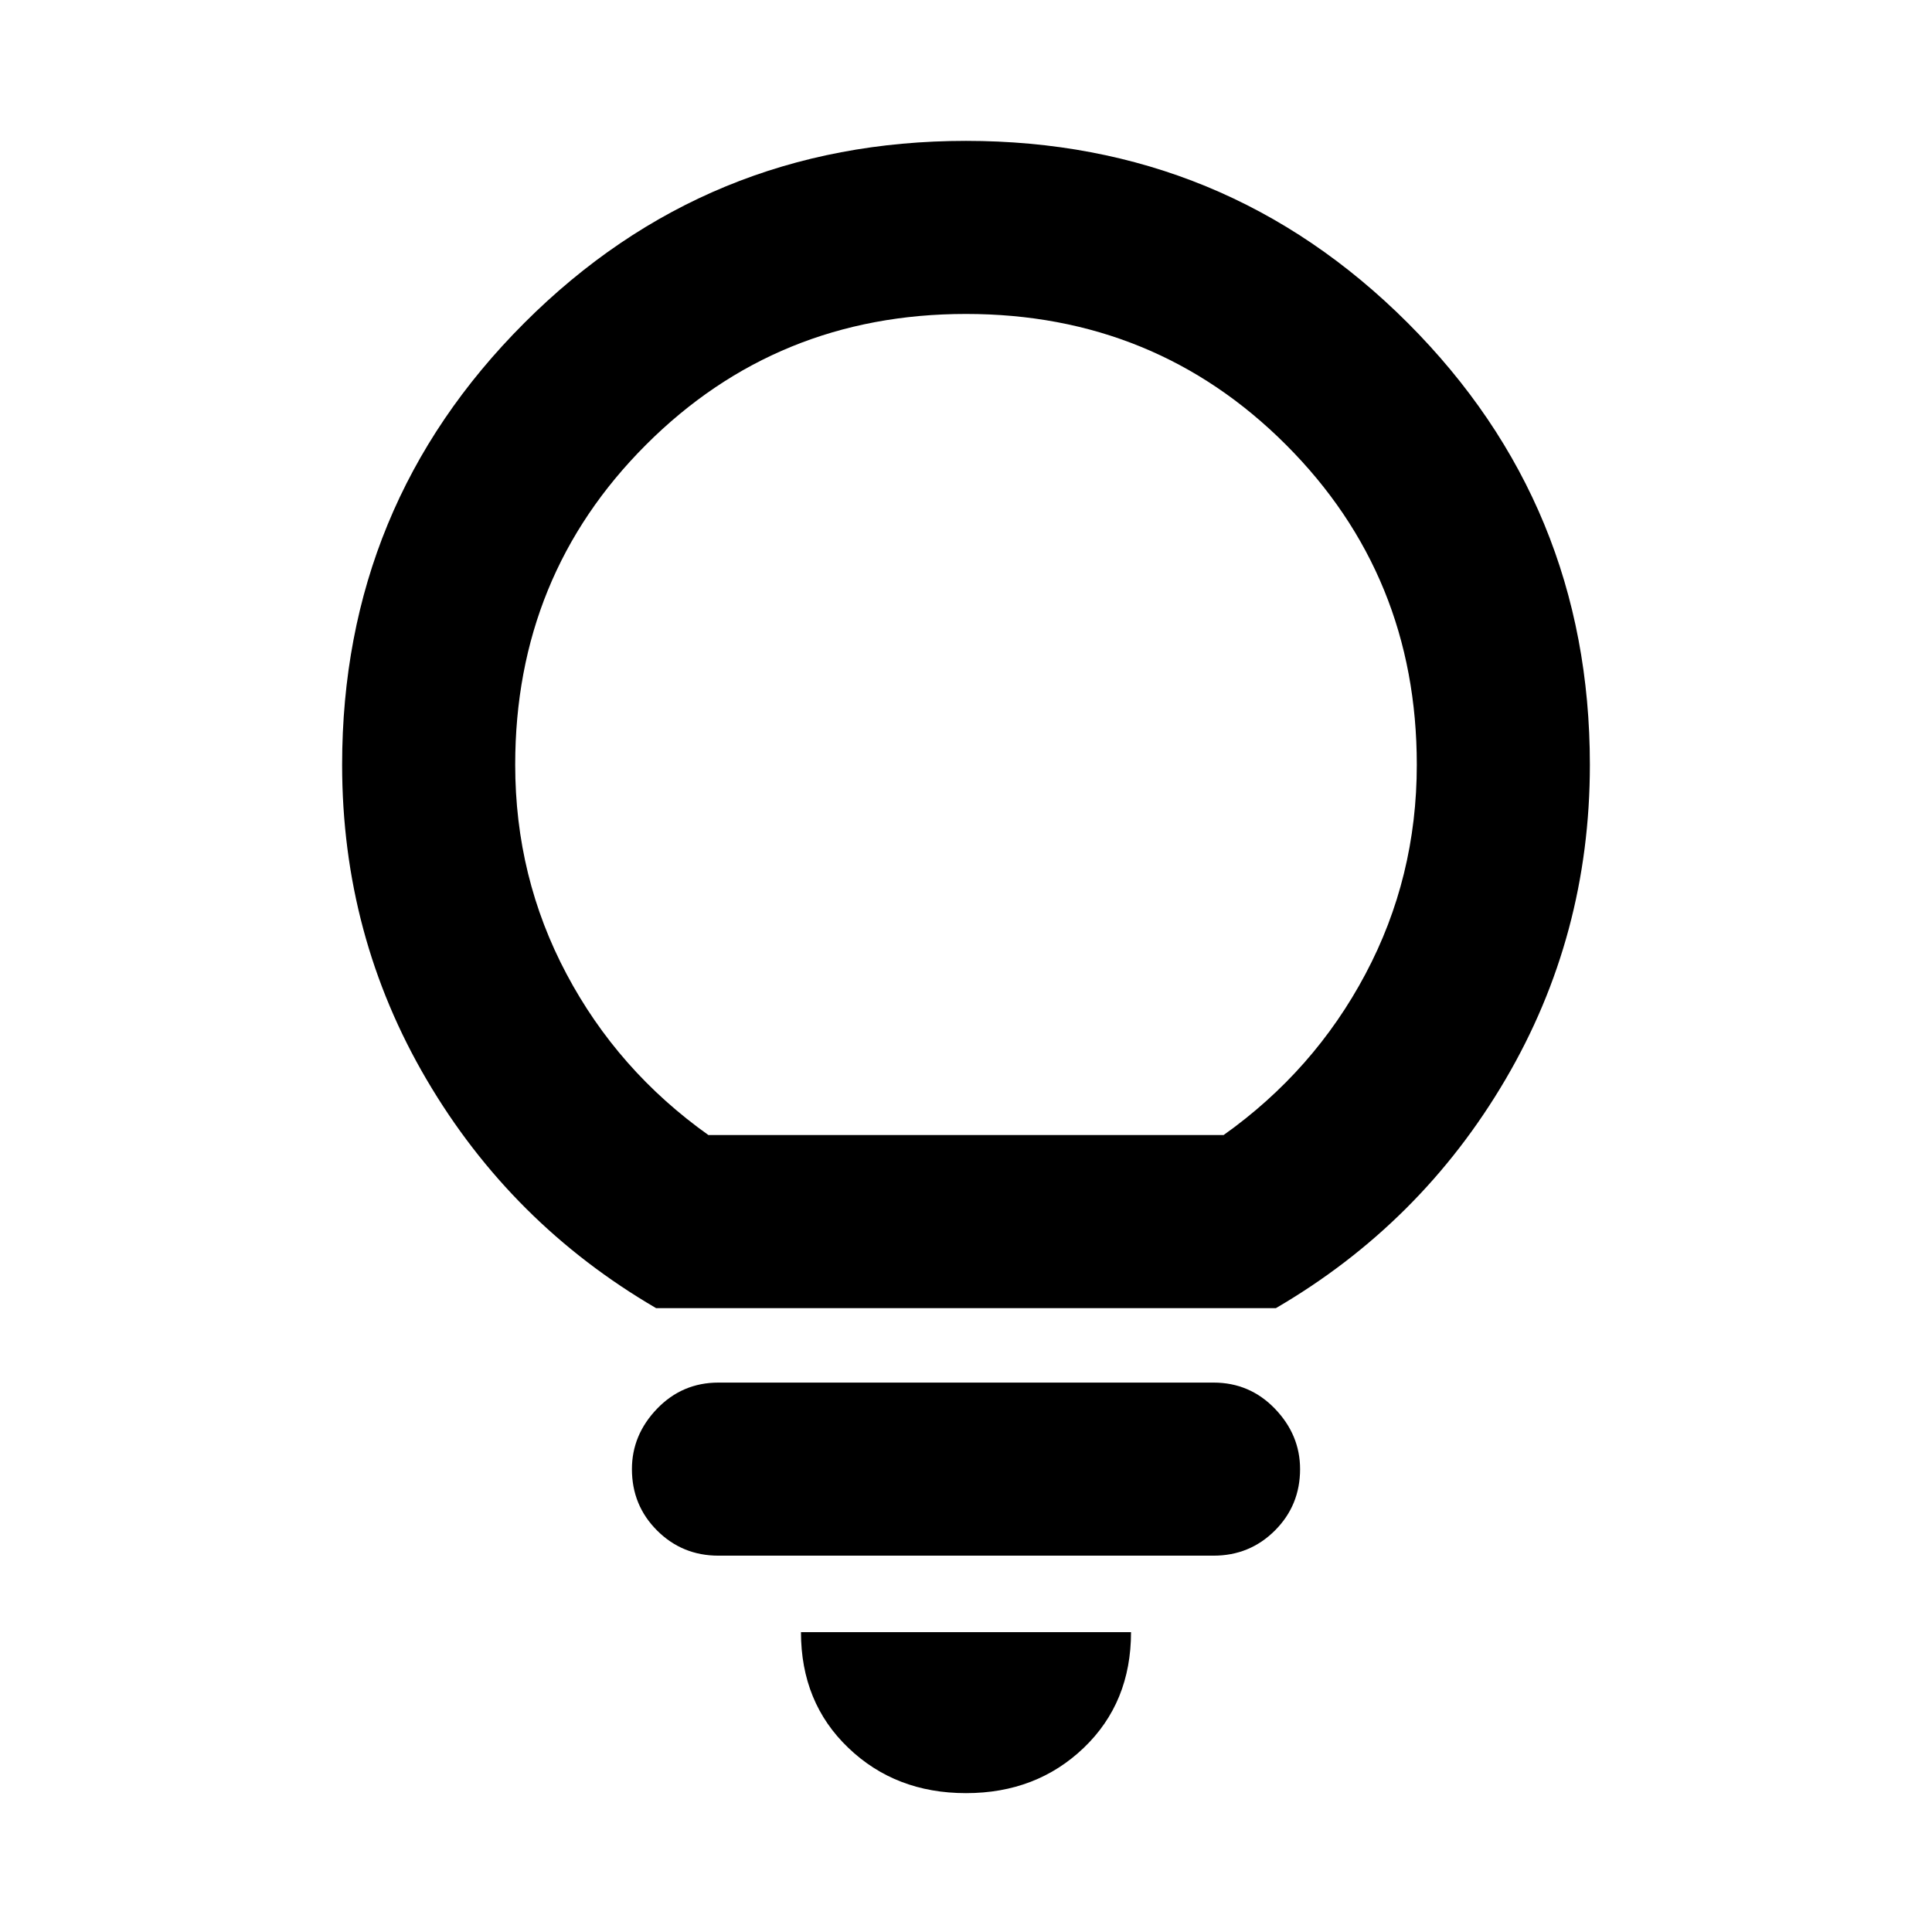 <svg xmlns="http://www.w3.org/2000/svg" height="24" width="24"><path d="M12 22.275q-.875 0-1.462-.563-.588-.562-.588-1.437h4.1q0 .875-.587 1.437-.588.563-1.463.563Zm-3.075-2.95q-.45 0-.763-.313-.312-.312-.312-.762 0-.425.312-.75.313-.325.763-.325h6.15q.45 0 .763.325.312.325.312.75 0 .45-.312.762-.313.313-.763.313ZM8.15 16.25q-1.8-1.05-2.85-2.838Q4.25 11.625 4.25 9.5q0-3.225 2.263-5.488Q8.775 1.75 12 1.75t5.488 2.262Q19.75 6.275 19.75 9.5q0 2.125-1.05 3.912-1.05 1.788-2.85 2.838Zm.65-2.15h6.4q1.125-.8 1.762-2 .638-1.2.638-2.6 0-2.35-1.625-3.975T12 3.9q-2.35 0-3.975 1.625T6.4 9.5q0 1.4.638 2.6.637 1.2 1.762 2Zm3.2 0Z"/></svg>
